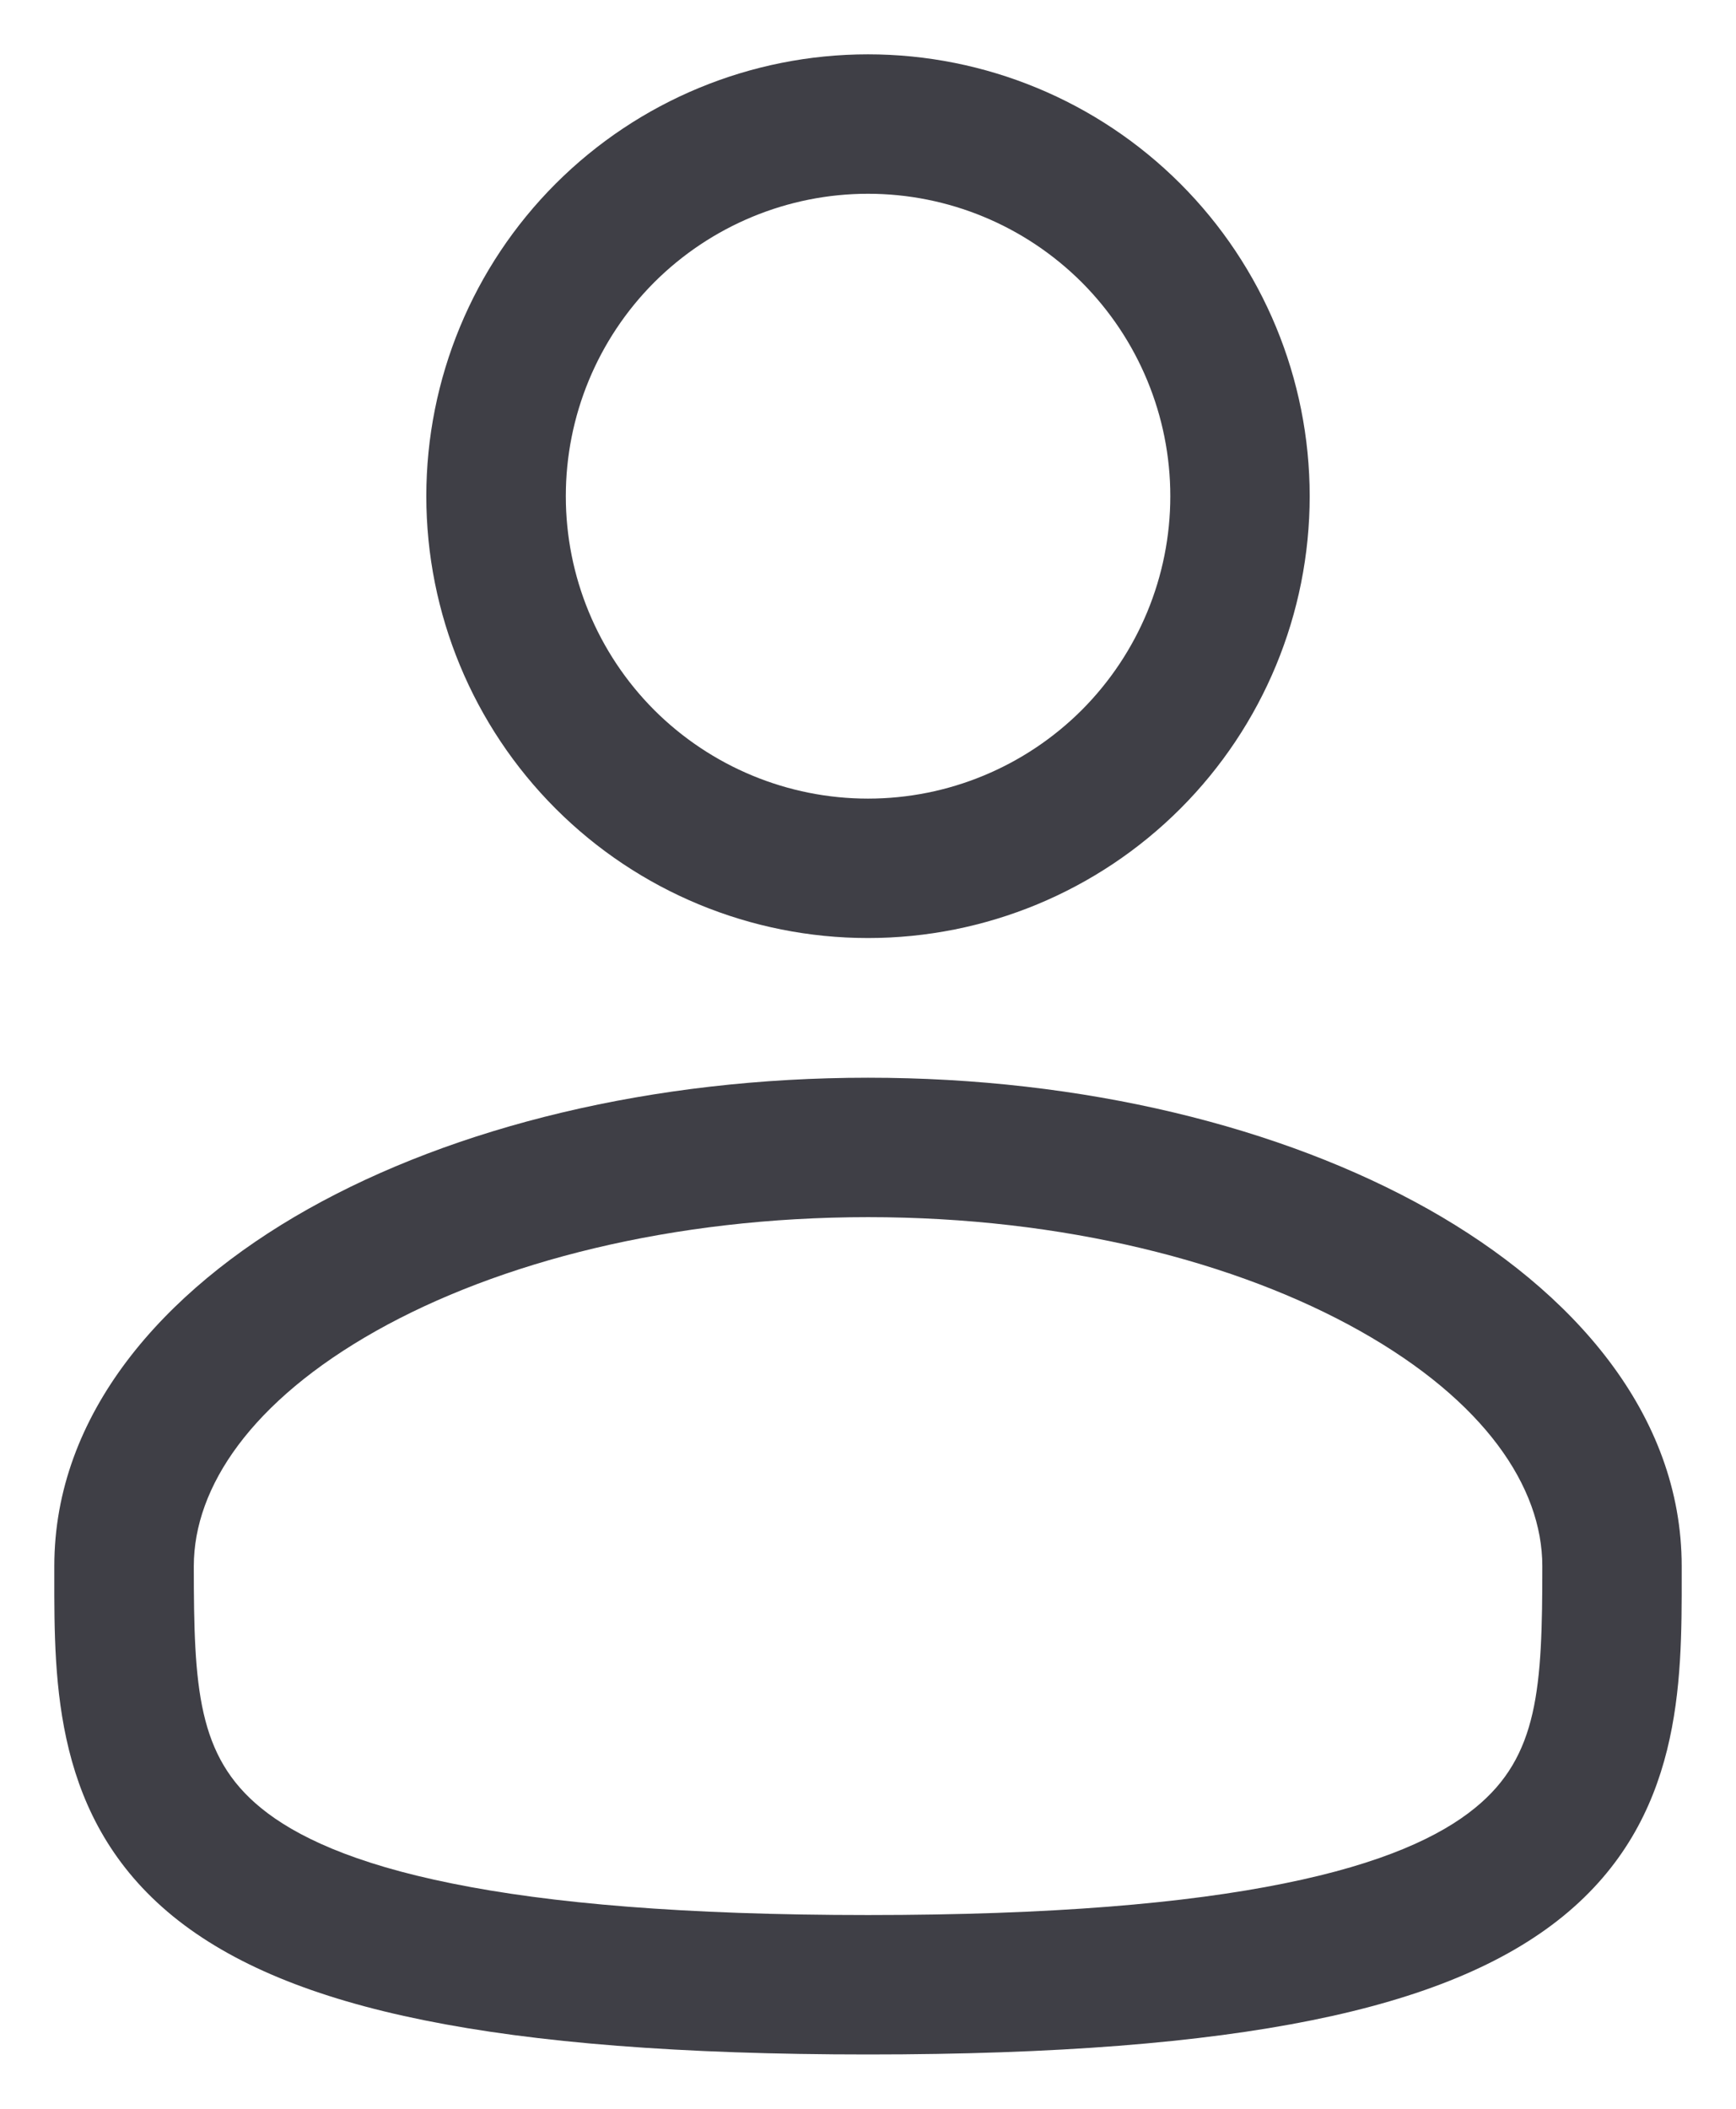 <svg width="14" height="17" viewBox="0 0 14 17" fill="none" xmlns="http://www.w3.org/2000/svg">
<path fill-rule="evenodd" clip-rule="evenodd" d="M7 0.438C6.055 0.438 5.149 0.813 4.481 1.481C3.813 2.149 3.438 3.055 3.438 4C3.438 4.945 3.813 5.851 4.481 6.519C5.149 7.187 6.055 7.562 7 7.562C7.945 7.562 8.851 7.187 9.519 6.519C10.187 5.851 10.562 4.945 10.562 4C10.562 3.055 10.187 2.149 9.519 1.481C8.851 0.813 7.945 0.438 7 0.438ZM4.563 4C4.563 3.354 4.819 2.734 5.276 2.276C5.734 1.819 6.354 1.562 7 1.562C7.647 1.562 8.266 1.819 8.724 2.276C9.181 2.734 9.438 3.354 9.438 4C9.438 4.646 9.181 5.266 8.724 5.724C8.266 6.181 7.647 6.438 7 6.438C6.354 6.438 5.734 6.181 5.276 5.724C4.819 5.266 4.563 4.646 4.563 4ZM7 8.688C5.265 8.688 3.666 9.082 2.482 9.748C1.315 10.405 0.438 11.399 0.438 12.625V12.701C0.437 13.573 0.436 14.666 1.395 15.448C1.867 15.832 2.528 16.106 3.42 16.286C4.314 16.467 5.481 16.562 7 16.562C8.52 16.562 9.685 16.467 10.581 16.286C11.473 16.106 12.133 15.832 12.605 15.448C13.565 14.666 13.563 13.573 13.562 12.701V12.625C13.562 11.399 12.685 10.405 11.519 9.748C10.334 9.082 8.736 8.688 7 8.688ZM1.563 12.625C1.563 11.987 2.029 11.294 3.033 10.729C4.02 10.174 5.421 9.812 7.001 9.812C8.579 9.812 9.98 10.174 10.967 10.729C11.972 11.294 12.438 11.987 12.438 12.625C12.438 13.606 12.408 14.158 11.895 14.575C11.617 14.802 11.152 15.023 10.357 15.183C9.564 15.344 8.481 15.438 7 15.438C5.52 15.438 4.435 15.344 3.643 15.183C2.848 15.023 2.383 14.802 2.106 14.576C1.593 14.158 1.563 13.606 1.563 12.625Z" fill="#3F3F46"/>
</svg>
